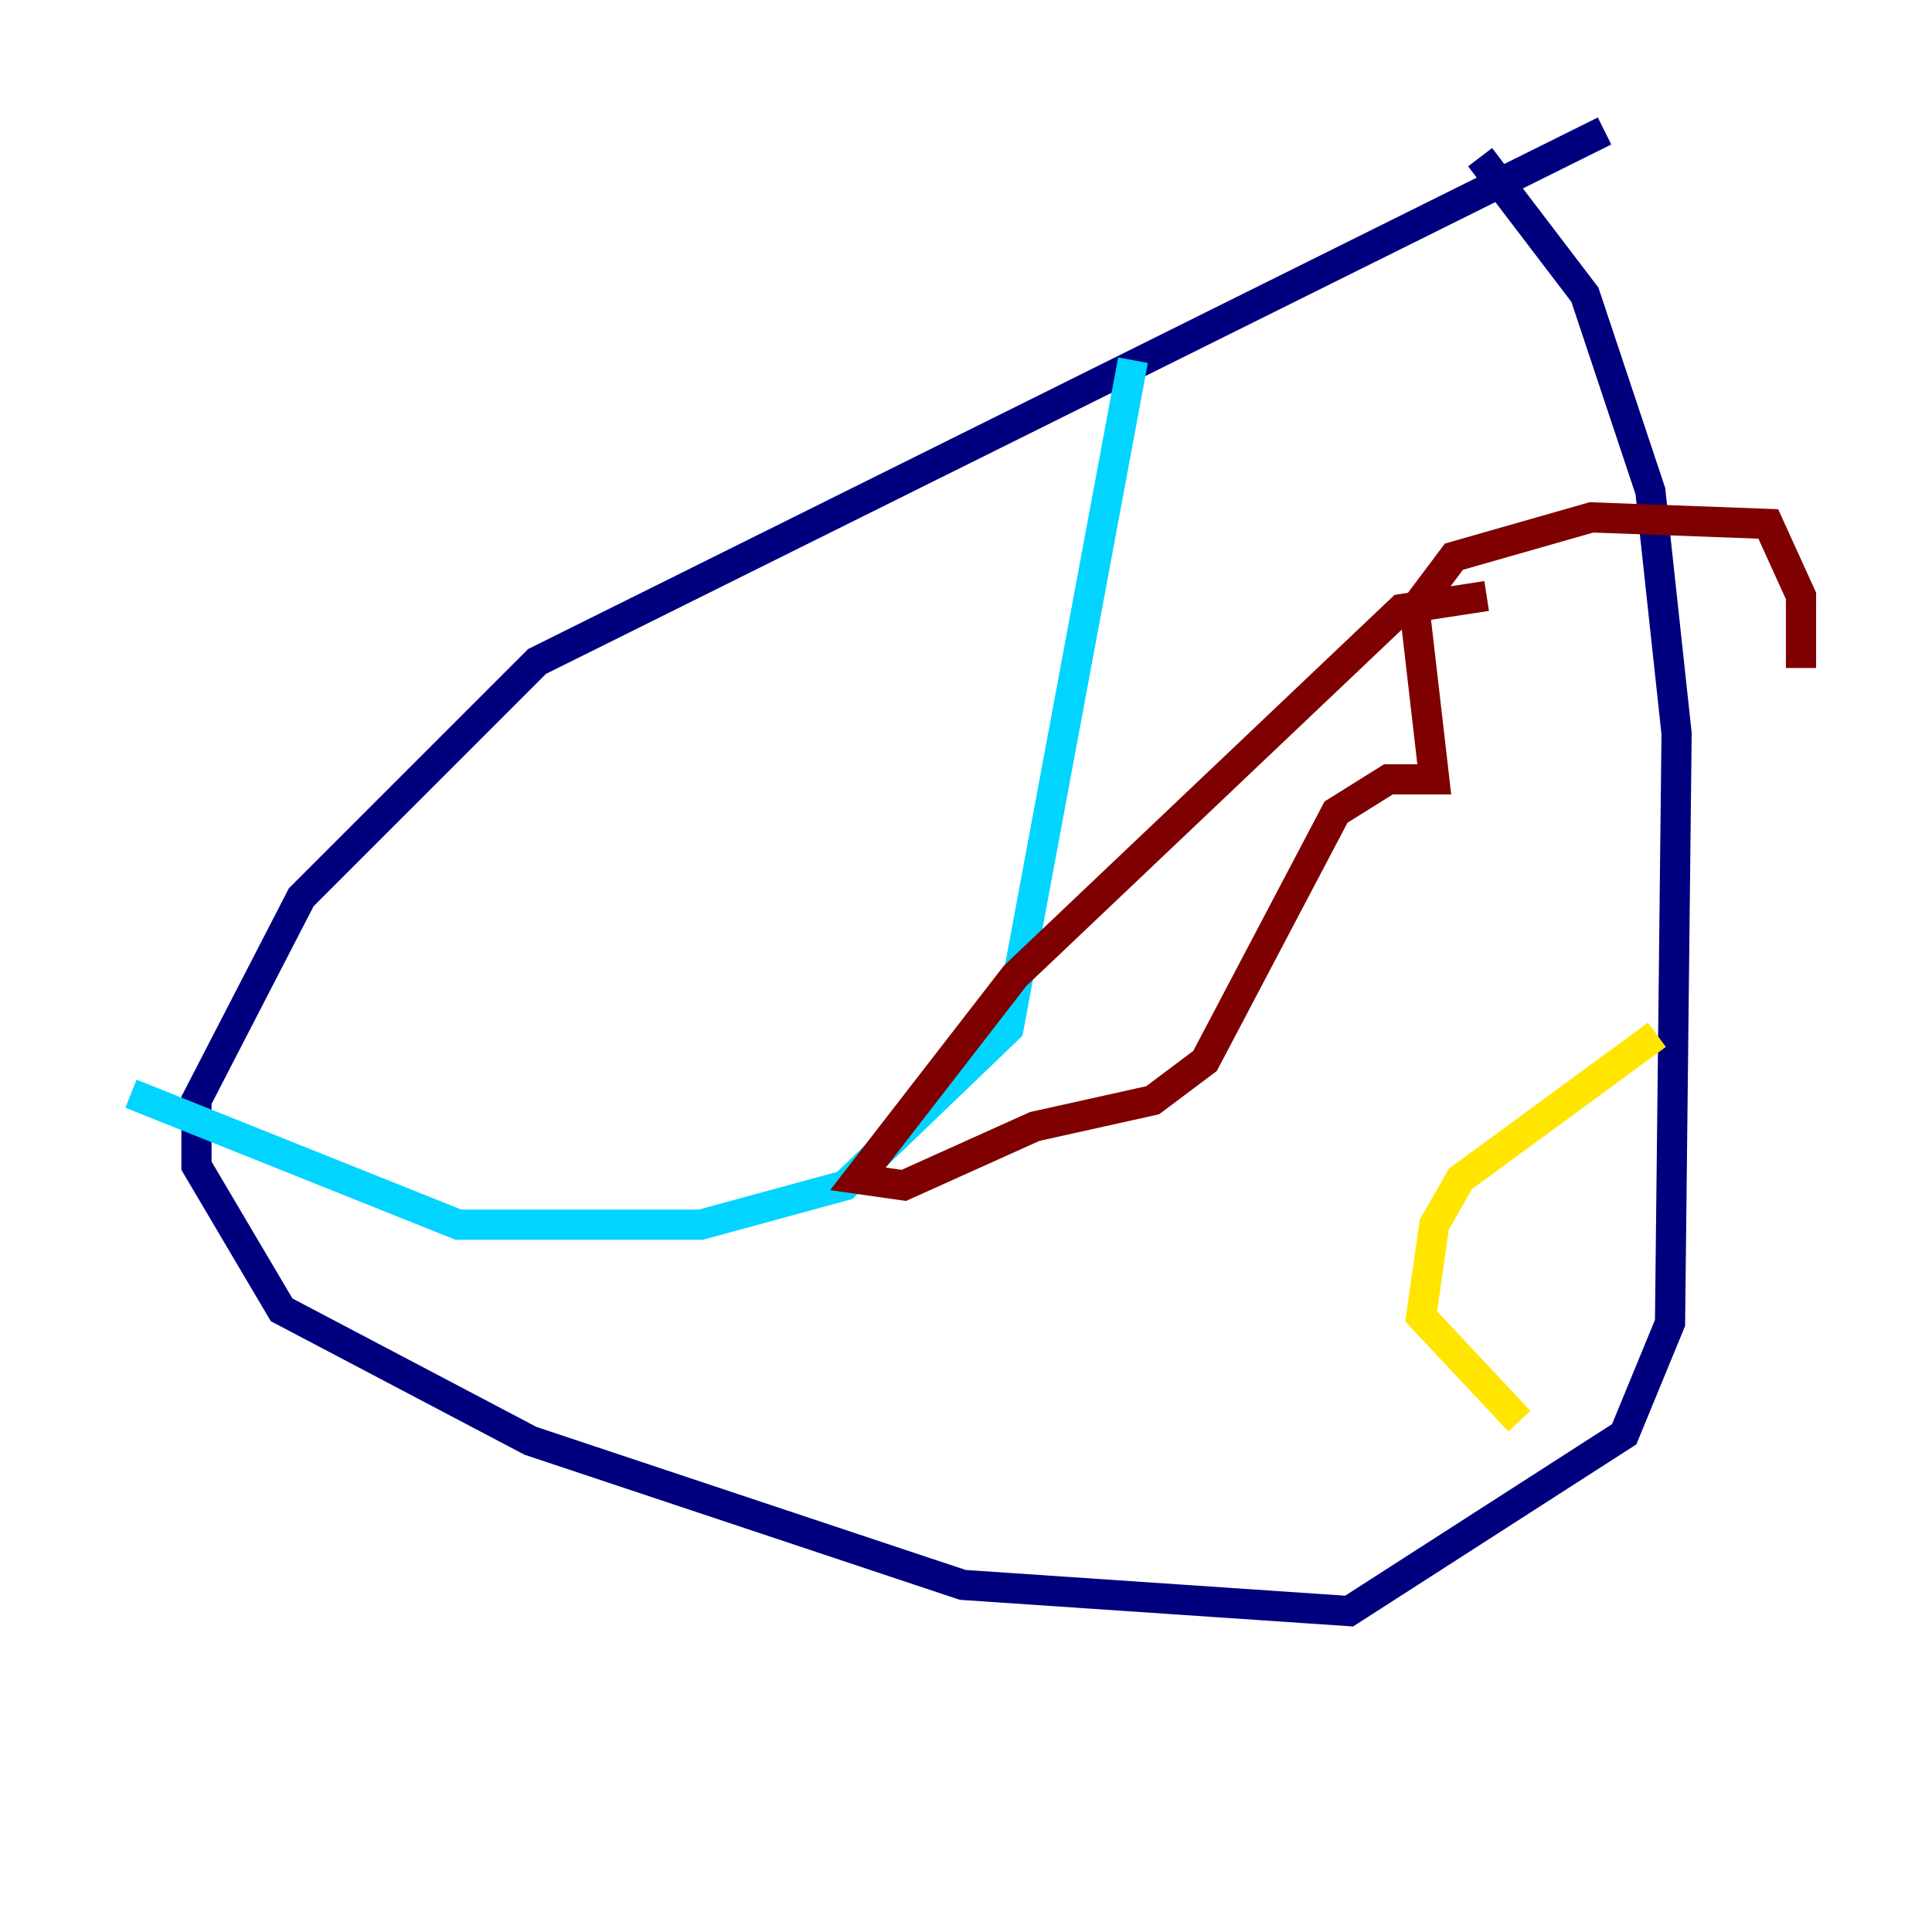 <?xml version="1.0" encoding="utf-8" ?>
<svg baseProfile="tiny" height="128" version="1.2" viewBox="0,0,128,128" width="128" xmlns="http://www.w3.org/2000/svg" xmlns:ev="http://www.w3.org/2001/xml-events" xmlns:xlink="http://www.w3.org/1999/xlink"><defs /><polyline fill="none" points="106.305,8.678 35.58,43.824 19.959,59.444 13.017,72.895 13.017,77.234 18.658,86.78 35.146,95.458 63.783,105.003 89.383,106.739 107.607,95.024 110.644,87.647 111.078,48.597 109.342,32.542 105.003,19.525 98.061,10.414" stroke="#00007f" stroke-width="2" /><polyline fill="none" points="75.064,23.864 66.82,68.122 55.973,78.536 46.427,81.139 30.373,81.139 8.678,72.461" stroke="#00d4ff" stroke-width="2" /><polyline fill="none" points="109.776,68.556 96.759,78.102 95.024,81.139 94.156,87.214 100.664,94.156" stroke="#ffe500" stroke-width="2" /><polyline fill="none" points="98.495,39.485 92.854,40.352 67.254,64.651 56.841,78.102 59.878,78.536 68.556,74.63 76.366,72.895 79.837,70.291 88.515,53.803 91.986,51.634 95.024,51.634 93.722,40.352 96.325,36.881 105.437,34.278 117.153,34.712 119.322,39.485 119.322,44.258" stroke="#7f0000" stroke-width="2" /></svg>